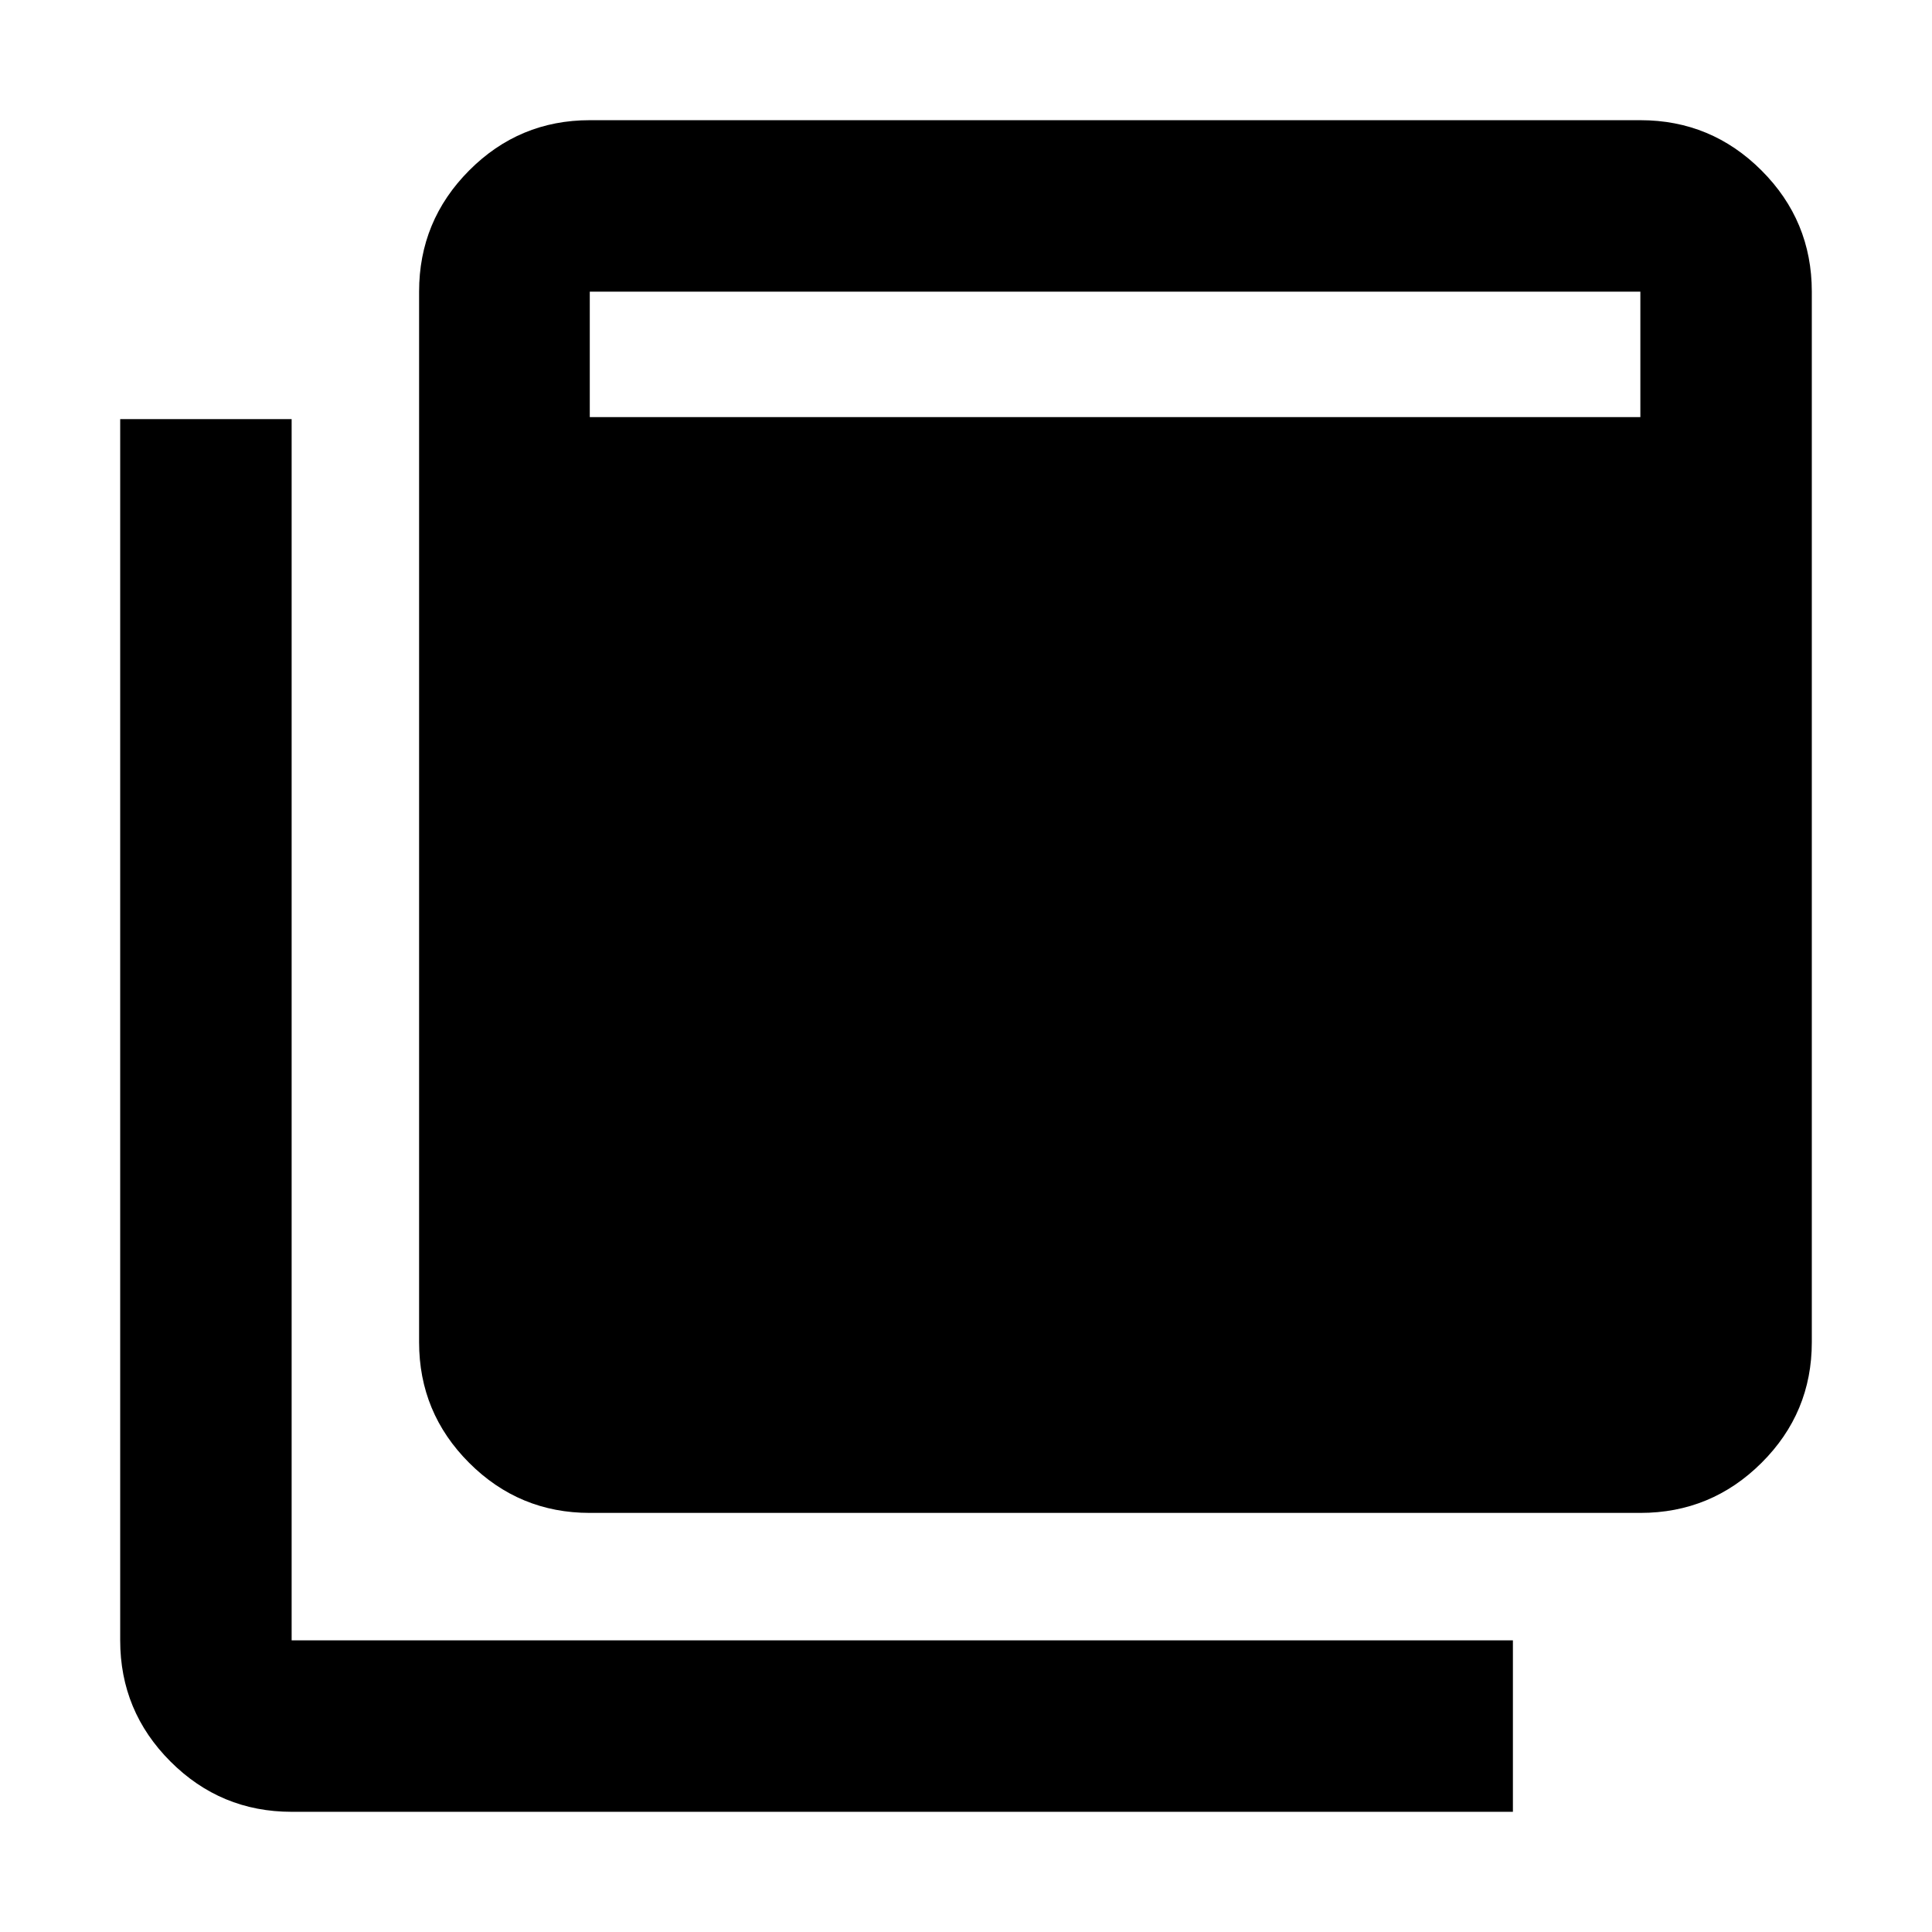 <svg xmlns="http://www.w3.org/2000/svg" height="40" viewBox="0 -960 960 960" width="40"><path d="M293.058-208.245q-35.065 0-59.939-24.874-24.874-24.874-24.874-59.939v-522.03q0-35.219 24.874-60.204t59.939-24.985h522.03q35.219 0 60.204 24.985t24.985 60.204v522.03q0 35.065-24.985 59.939-24.985 24.874-60.204 24.874h-522.03Zm0-544.496h522.03v-62.347h-522.03v62.347ZM144.912-59.723q-35.219 0-60.204-24.985t-24.985-60.204v-606.843h85.189v606.843h606.843v85.189H144.912Z"/></svg>